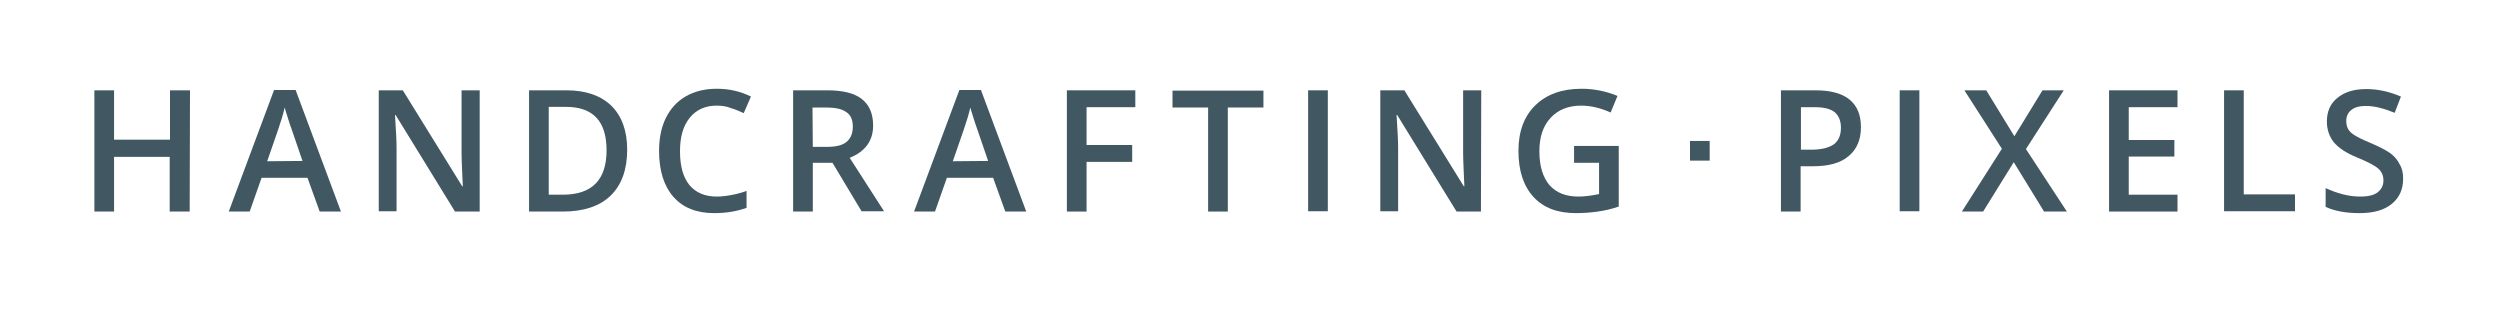 <?xml version="1.0" encoding="utf-8"?>
<!-- Generator: Adobe Illustrator 16.0.0, SVG Export Plug-In . SVG Version: 6.00 Build 0)  -->
<!DOCTYPE svg PUBLIC "-//W3C//DTD SVG 1.1//EN" "http://www.w3.org/Graphics/SVG/1.1/DTD/svg11.dtd">
<svg version="1.1" id="Layer_1" xmlns="http://www.w3.org/2000/svg" xmlns:xlink="http://www.w3.org/1999/xlink" x="0px" y="0px"
	 width="800px" height="100px" viewBox="0 0 800 100" style="enable-background:new 0 0 800 100;" xml:space="preserve">
<style type="text/css">
<![CDATA[
	.st0{fill:#415863;}
]]>
</style>
<g>
	<path class="st0" d="M60.7,67.7h-6.4V50.2H36.5v17.5h-6.3V28.9h6.3v15.8h17.9V28.9h6.4L60.7,67.7L60.7,67.7z"/>
	<path class="st0" d="M102.3,67.7l-3.9-10.8H83.7l-3.8,10.8h-6.7l14.5-38.9h6.9l14.5,38.9H102.3z M96.8,51.5L93.2,41
		c-0.3-0.7-0.6-1.8-1.1-3.3s-0.8-2.6-1-3.3c-0.5,2.2-1.2,4.5-2.1,7.1l-3.5,10.1L96.8,51.5L96.8,51.5z"/>
	<path class="st0" d="M153.4,67.7h-7.8l-19-30.9h-0.2l0.1,1.7c0.2,3.3,0.4,6.3,0.4,9v20.1h-5.7V28.9h7.7l19,30.7h0.2
		c0-0.4-0.1-1.9-0.2-4.4c-0.1-2.6-0.2-4.5-0.2-6V28.9h5.8v38.8H153.4z"/>
	<path class="st0" d="M200.7,47.9c0,6.4-1.8,11.3-5.3,14.7c-3.5,3.4-8.7,5.1-15.3,5.1h-10.8V28.9h12c6.2,0,11,1.7,14.4,5
		C199,37.2,200.7,41.9,200.7,47.9z M194.1,48.1c0-9.3-4.3-13.9-13-13.9h-5.5v28.1h4.5C189.4,62.3,194.1,57.6,194.1,48.1z"/>
	<path class="st0" d="M229.3,33.8c-3.6,0-6.5,1.3-8.6,3.9c-2.1,2.6-3.1,6.1-3.1,10.7c0,4.8,1,8.3,3,10.8c2,2.4,4.9,3.7,8.7,3.7
		c1.6,0,3.2-0.2,4.8-0.5c1.6-0.3,3.1-0.7,4.8-1.3v5.4c-3,1.1-6.5,1.7-10.3,1.7c-5.7,0-10-1.7-13.1-5.2c-3-3.4-4.6-8.3-4.6-14.7
		c0-4,0.7-7.6,2.2-10.6s3.6-5.3,6.4-6.9c2.8-1.6,6.1-2.4,9.8-2.4c4,0,7.6,0.8,11,2.5l-2.3,5.3c-1.3-0.6-2.7-1.2-4.1-1.6
		C232.5,34,230.9,33.8,229.3,33.8z"/>
	<path class="st0" d="M260.1,52.2v15.5h-6.3V28.9h10.9c5,0,8.7,0.9,11.1,2.8c2.4,1.9,3.6,4.7,3.6,8.5c0,4.8-2.5,8.3-7.5,10.3
		l11,17.1h-7.2l-9.3-15.5h-6.3V52.2z M260.1,47h4.4c3,0,5.1-0.5,6.4-1.6c1.3-1.1,2-2.7,2-4.9s-0.7-3.8-2.2-4.7
		c-1.4-1-3.6-1.4-6.5-1.4H260L260.1,47L260.1,47z"/>
	<path class="st0" d="M321.7,67.7l-3.9-10.8H303l-3.8,10.8h-6.7L307,28.8h6.9l14.5,38.9H321.7z M316.2,51.5L312.6,41
		c-0.3-0.7-0.6-1.8-1.1-3.3s-0.8-2.6-1-3.3c-0.5,2.2-1.2,4.5-2.1,7.1l-3.5,10.1L316.2,51.5L316.2,51.5z"/>
	<path class="st0" d="M347.7,67.7h-6.3V28.9h21.9v5.4h-15.6v12.1h14.6v5.4h-14.6V67.7z"/>
	<path class="st0" d="M392.9,67.7h-6.3V34.4h-11.4V29h29.1v5.4h-11.4V67.7L392.9,67.7z"/>
	<path class="st0" d="M418.6,67.7V28.9h6.3v38.7h-6.3V67.7z"/>
	<path class="st0" d="M473.9,67.7h-7.8l-19-30.9h-0.2l0.1,1.7c0.2,3.3,0.4,6.3,0.4,9v20.1h-5.7V28.9h7.7l19,30.7h0.2
		c0-0.4-0.1-1.9-0.2-4.4c-0.1-2.6-0.2-4.5-0.2-6V28.9h5.8L473.9,67.7L473.9,67.7z"/>
	<path class="st0" d="M503.8,46.7H518v19.4c-2.3,0.8-4.6,1.3-6.7,1.6c-2.1,0.3-4.5,0.5-7,0.5c-5.9,0-10.4-1.7-13.6-5.2
		c-3.2-3.5-4.8-8.4-4.8-14.7c0-6.2,1.8-11.1,5.4-14.6c3.6-3.5,8.5-5.3,14.8-5.3c4,0,7.9,0.8,11.5,2.3l-2.2,5.3
		c-3.1-1.4-6.3-2.2-9.4-2.2c-4.1,0-7.4,1.3-9.8,3.9c-2.4,2.6-3.6,6.1-3.6,10.7c0,4.7,1.1,8.3,3.2,10.8c2.2,2.5,5.3,3.7,9.3,3.7
		c2,0,4.2-0.3,6.6-0.8v-10h-8v-5.4H503.8z"/>
</g>
<g>
	<path class="st0" d="M595.5,40.7c0,4-1.3,7.1-4,9.3c-2.6,2.2-6.4,3.2-11.3,3.2h-4v14.5h-6.3V28.9H581c4.8,0,8.5,1,10.9,3
		C594.3,33.9,595.5,36.8,595.5,40.7z M576.2,47.9h3.4c3.2,0,5.6-0.6,7.2-1.7c1.5-1.1,2.3-2.9,2.3-5.3c0-2.2-0.7-3.9-2-5
		c-1.4-1.1-3.5-1.6-6.4-1.6h-4.4v13.6H576.2z"/>
	<path class="st0" d="M607.9,67.7V28.9h6.3v38.7h-6.3V67.7z"/>
	<path class="st0" d="M661.4,67.7h-7.3l-9.7-15.8l-9.8,15.8h-6.8l12.8-20.1l-12-18.7h7l9,14.7l9-14.7h6.8l-12.1,18.8L661.4,67.7z"/>
	<path class="st0" d="M696.8,67.7h-21.9V28.9h21.9v5.4h-15.6v10.5h14.6v5.3h-14.6v12.2h15.6V67.7z"/>
	<path class="st0" d="M711.7,67.7V28.9h6.3v33.3h16.4v5.4h-22.7V67.7z"/>
	<path class="st0" d="M769,57.2c0,3.4-1.2,6.1-3.7,8.1s-5.9,2.9-10.3,2.9c-4.4,0-8-0.7-10.8-2v-6c1.8,0.8,3.6,1.5,5.6,2
		s3.8,0.7,5.6,0.7c2.5,0,4.4-0.5,5.5-1.4c1.2-1,1.8-2.2,1.8-3.8c0-1.4-0.5-2.7-1.6-3.7s-3.4-2.2-6.8-3.6c-3.5-1.4-6-3.1-7.5-4.9
		c-1.4-1.8-2.2-4-2.2-6.6c0-3.2,1.1-5.8,3.4-7.6c2.3-1.9,5.4-2.8,9.2-2.8c3.7,0,7.4,0.8,11.1,2.4l-2,5.2c-3.4-1.4-6.5-2.2-9.2-2.2
		c-2,0-3.6,0.4-4.7,1.3c-1.1,0.9-1.6,2.1-1.6,3.5c0,1,0.2,1.9,0.6,2.6c0.4,0.7,1.1,1.4,2.1,2c1,0.6,2.7,1.5,5.2,2.5
		c2.8,1.2,4.9,2.3,6.3,3.3c1.3,1,2.3,2.2,2.9,3.5C768.7,53.9,769,55.4,769,57.2z"/>
</g>
<rect x="540.8" y="45.1" class="st0" width="6.3" height="6.3"/>
</svg>
